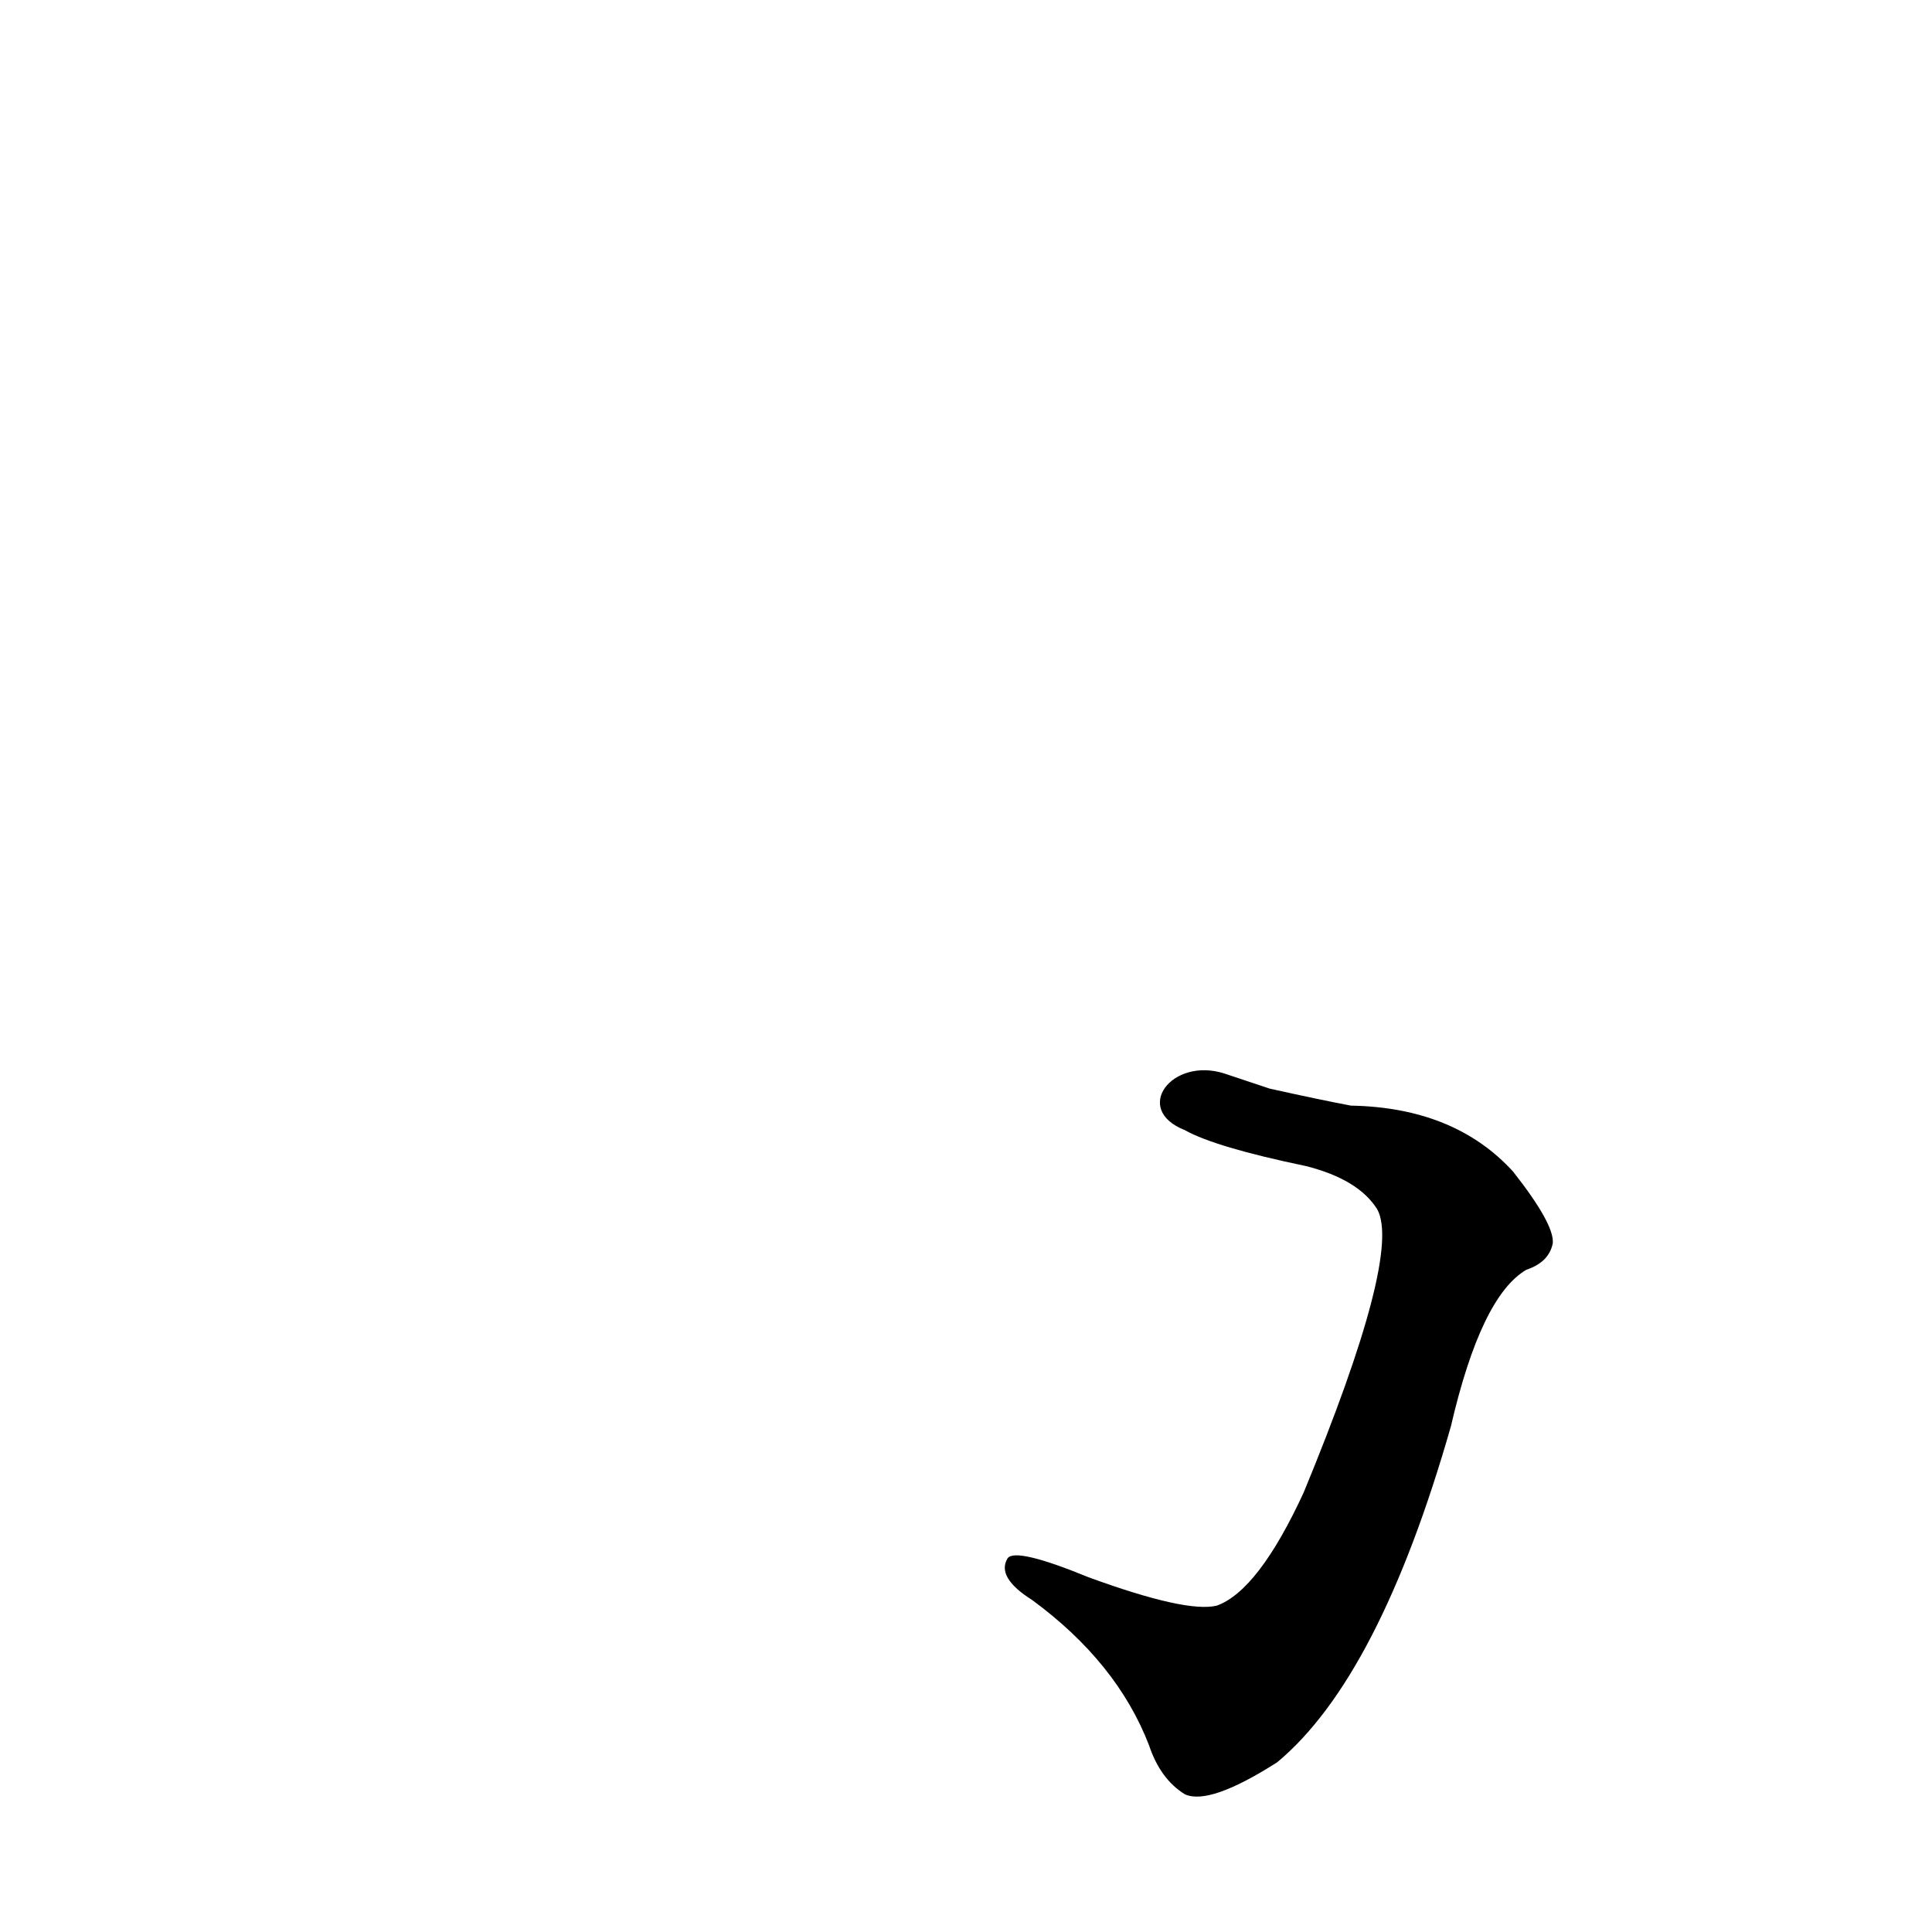 <?xml version='1.0' encoding='utf-8'?>
<svg xmlns="http://www.w3.org/2000/svg" version="1.1" viewBox="0 0 1024 1024"><g transform="scale(1, -1) translate(0, -900)"><path d="M 628 301 Q 644 292 692 282 Q 720 275 730 259 Q 743 235 691 109 Q 667 57 645 49 Q 629 45 577 64 Q 538 80 534 74 Q 528 64 547 52 Q 592 19 609 -25 Q 615 -43 628 -51 Q 641 -57 677 -34 Q 731 11 769 144 Q 785 213 809 227 Q 821 231 823 241 Q 824 251 802 279 Q 771 313 716 314 Q 700 317 673 323 Q 661 327 649 331 C 621 340 600 312 628 301 Z" fill="black" /></g></svg>